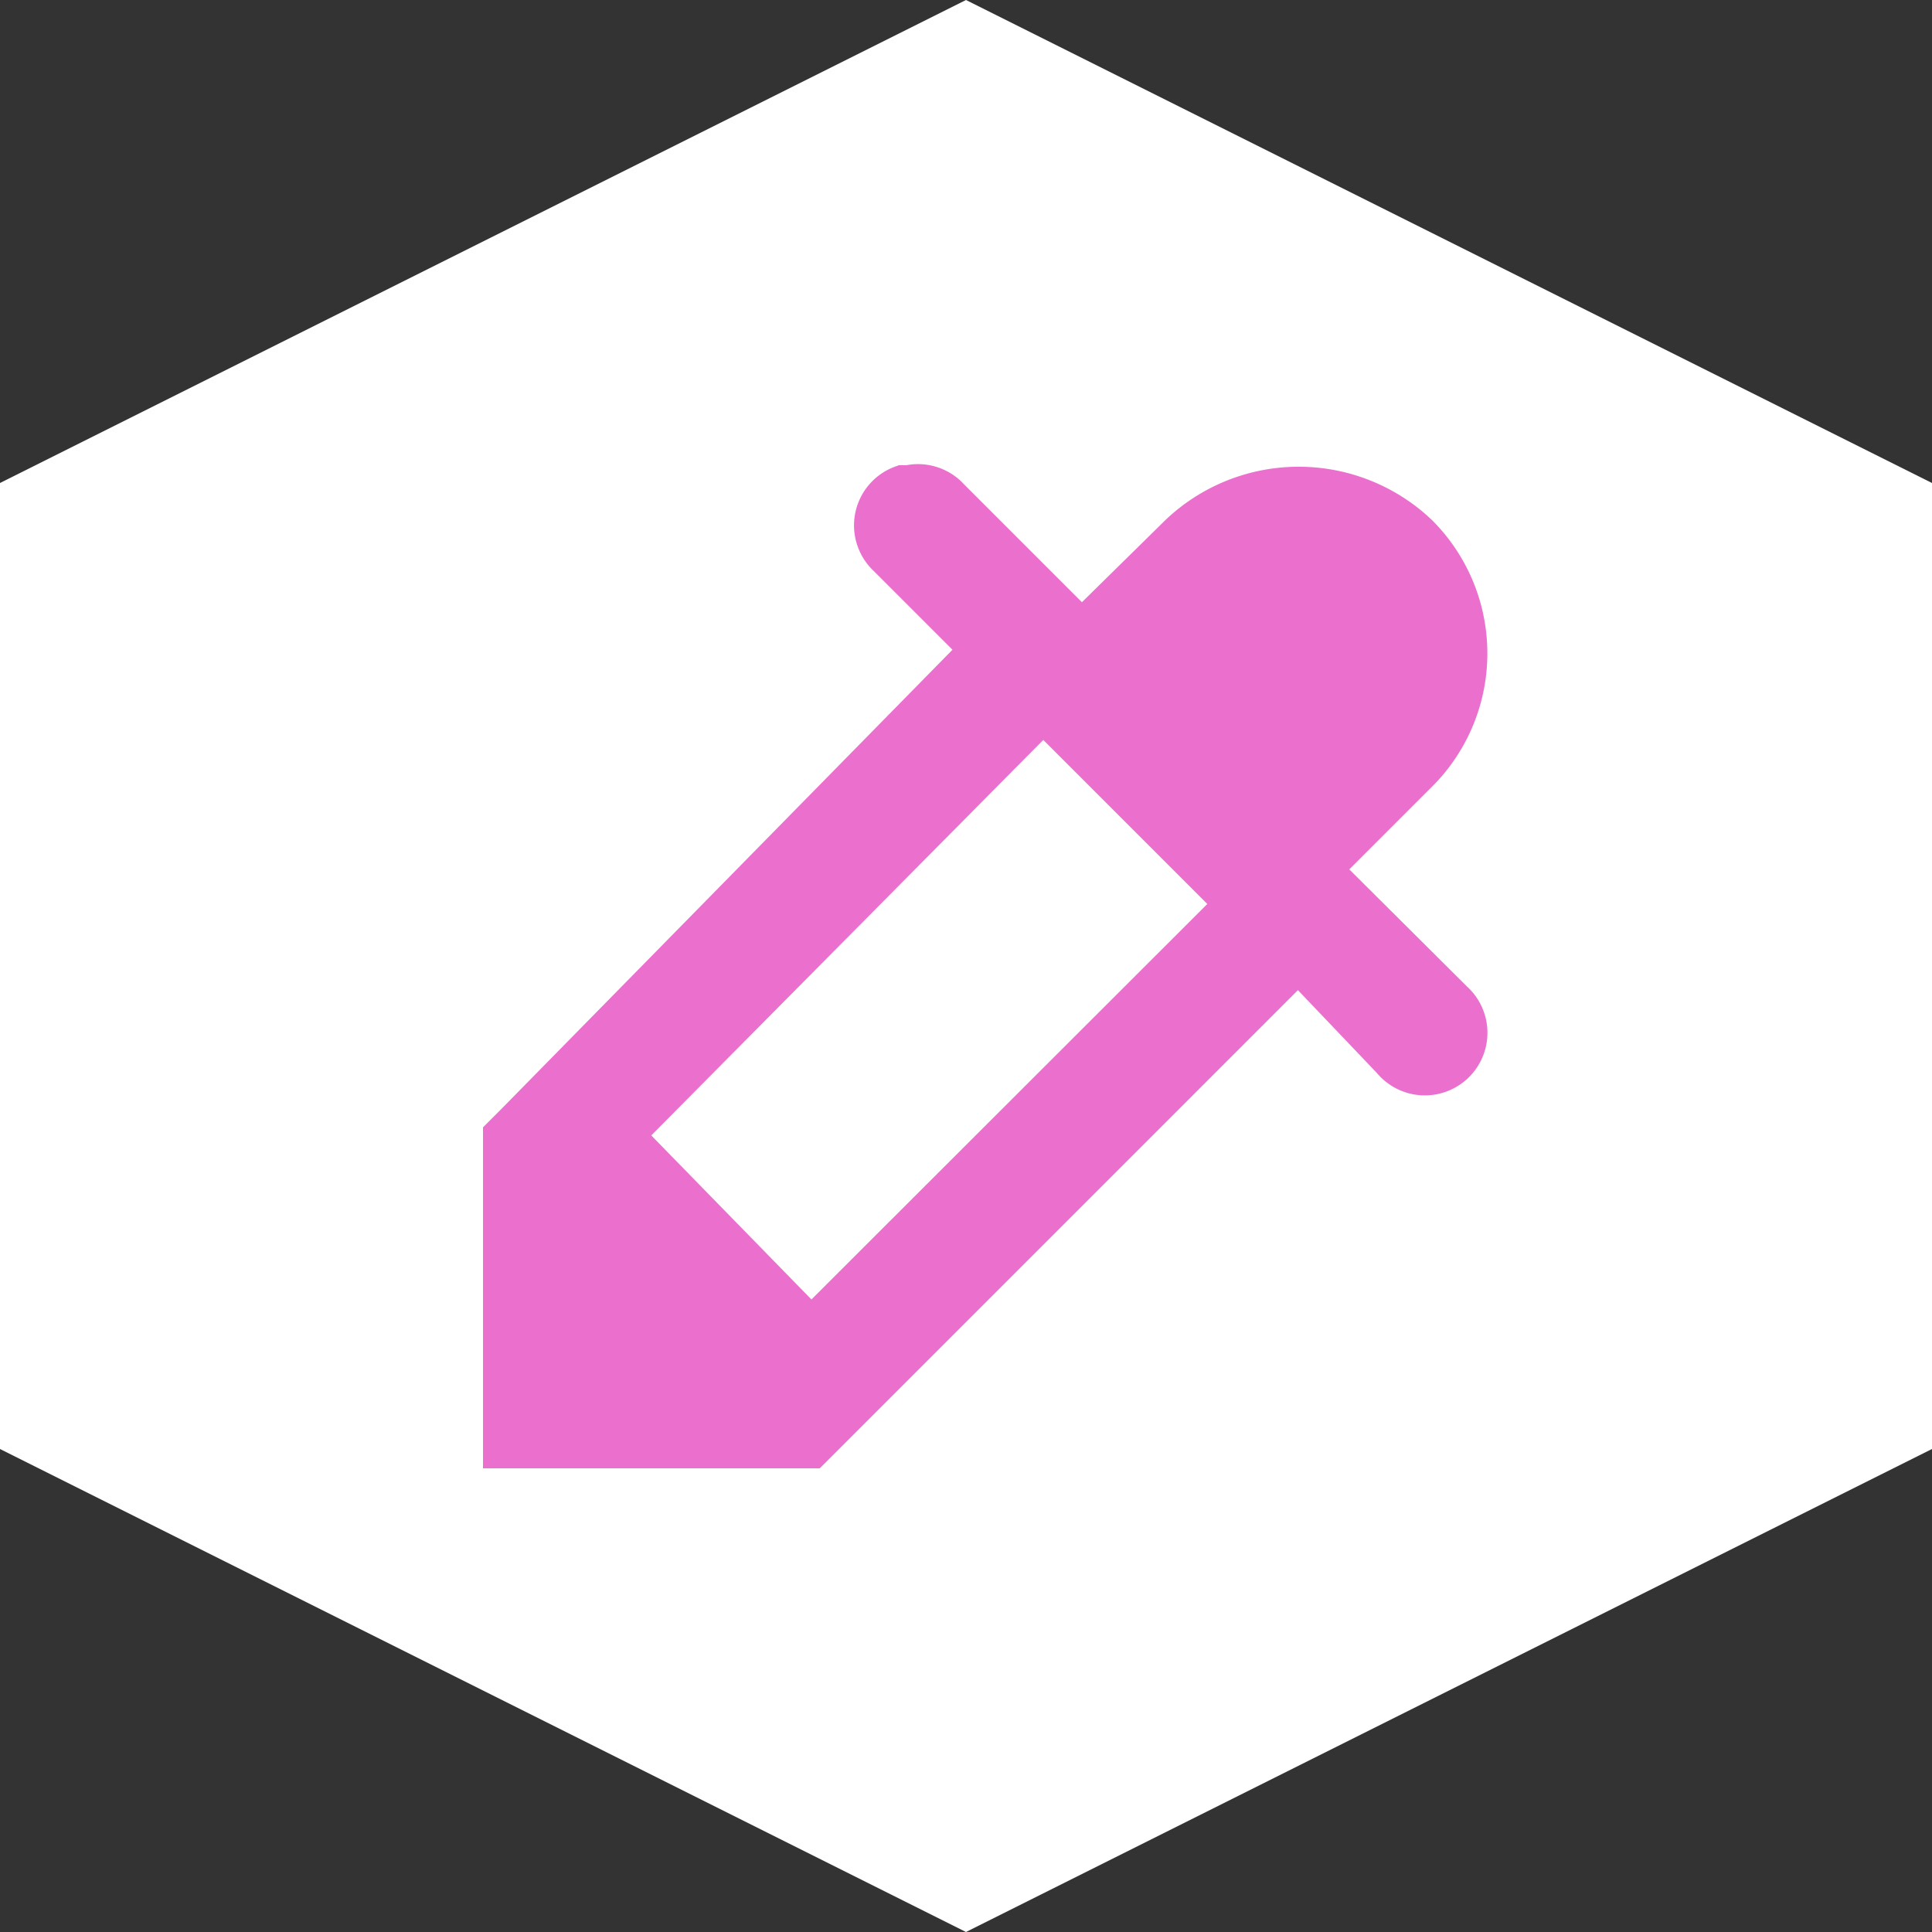 <svg id="Layer_1" data-name="Layer 1" xmlns="http://www.w3.org/2000/svg" viewBox="0 0 100 100"><rect x="0" y="0" width="100" height="100" fill="#333333" stroke="none"/><defs><style>.cls-1{fill:#fff;}.cls-2{fill:#eb70ce;}</style></defs><title>eyedropper</title><polygon class="cls-1" points="100 75 100 25 50 0 0 25 0 75 50 100 100 75"/><path class="cls-2" d="M46.45,24.11a3.24,3.24,0,0,0-1.23,5.44l4.08,4.08L26,57.35l-1,1V76H42.43l1-1L67.18,51.25l4.08,4.28a3.24,3.24,0,1,0,4.67-4.47L69.84,45l4.28-4.28a9.74,9.74,0,0,0,0-13.8,10,10,0,0,0-13.8,0L56,31.17l-6.09-6.09a3.24,3.24,0,0,0-3-1h-.39ZM54,38.3l8.49,8.49L42,67.26l-8.29-8.49Z"/></svg>